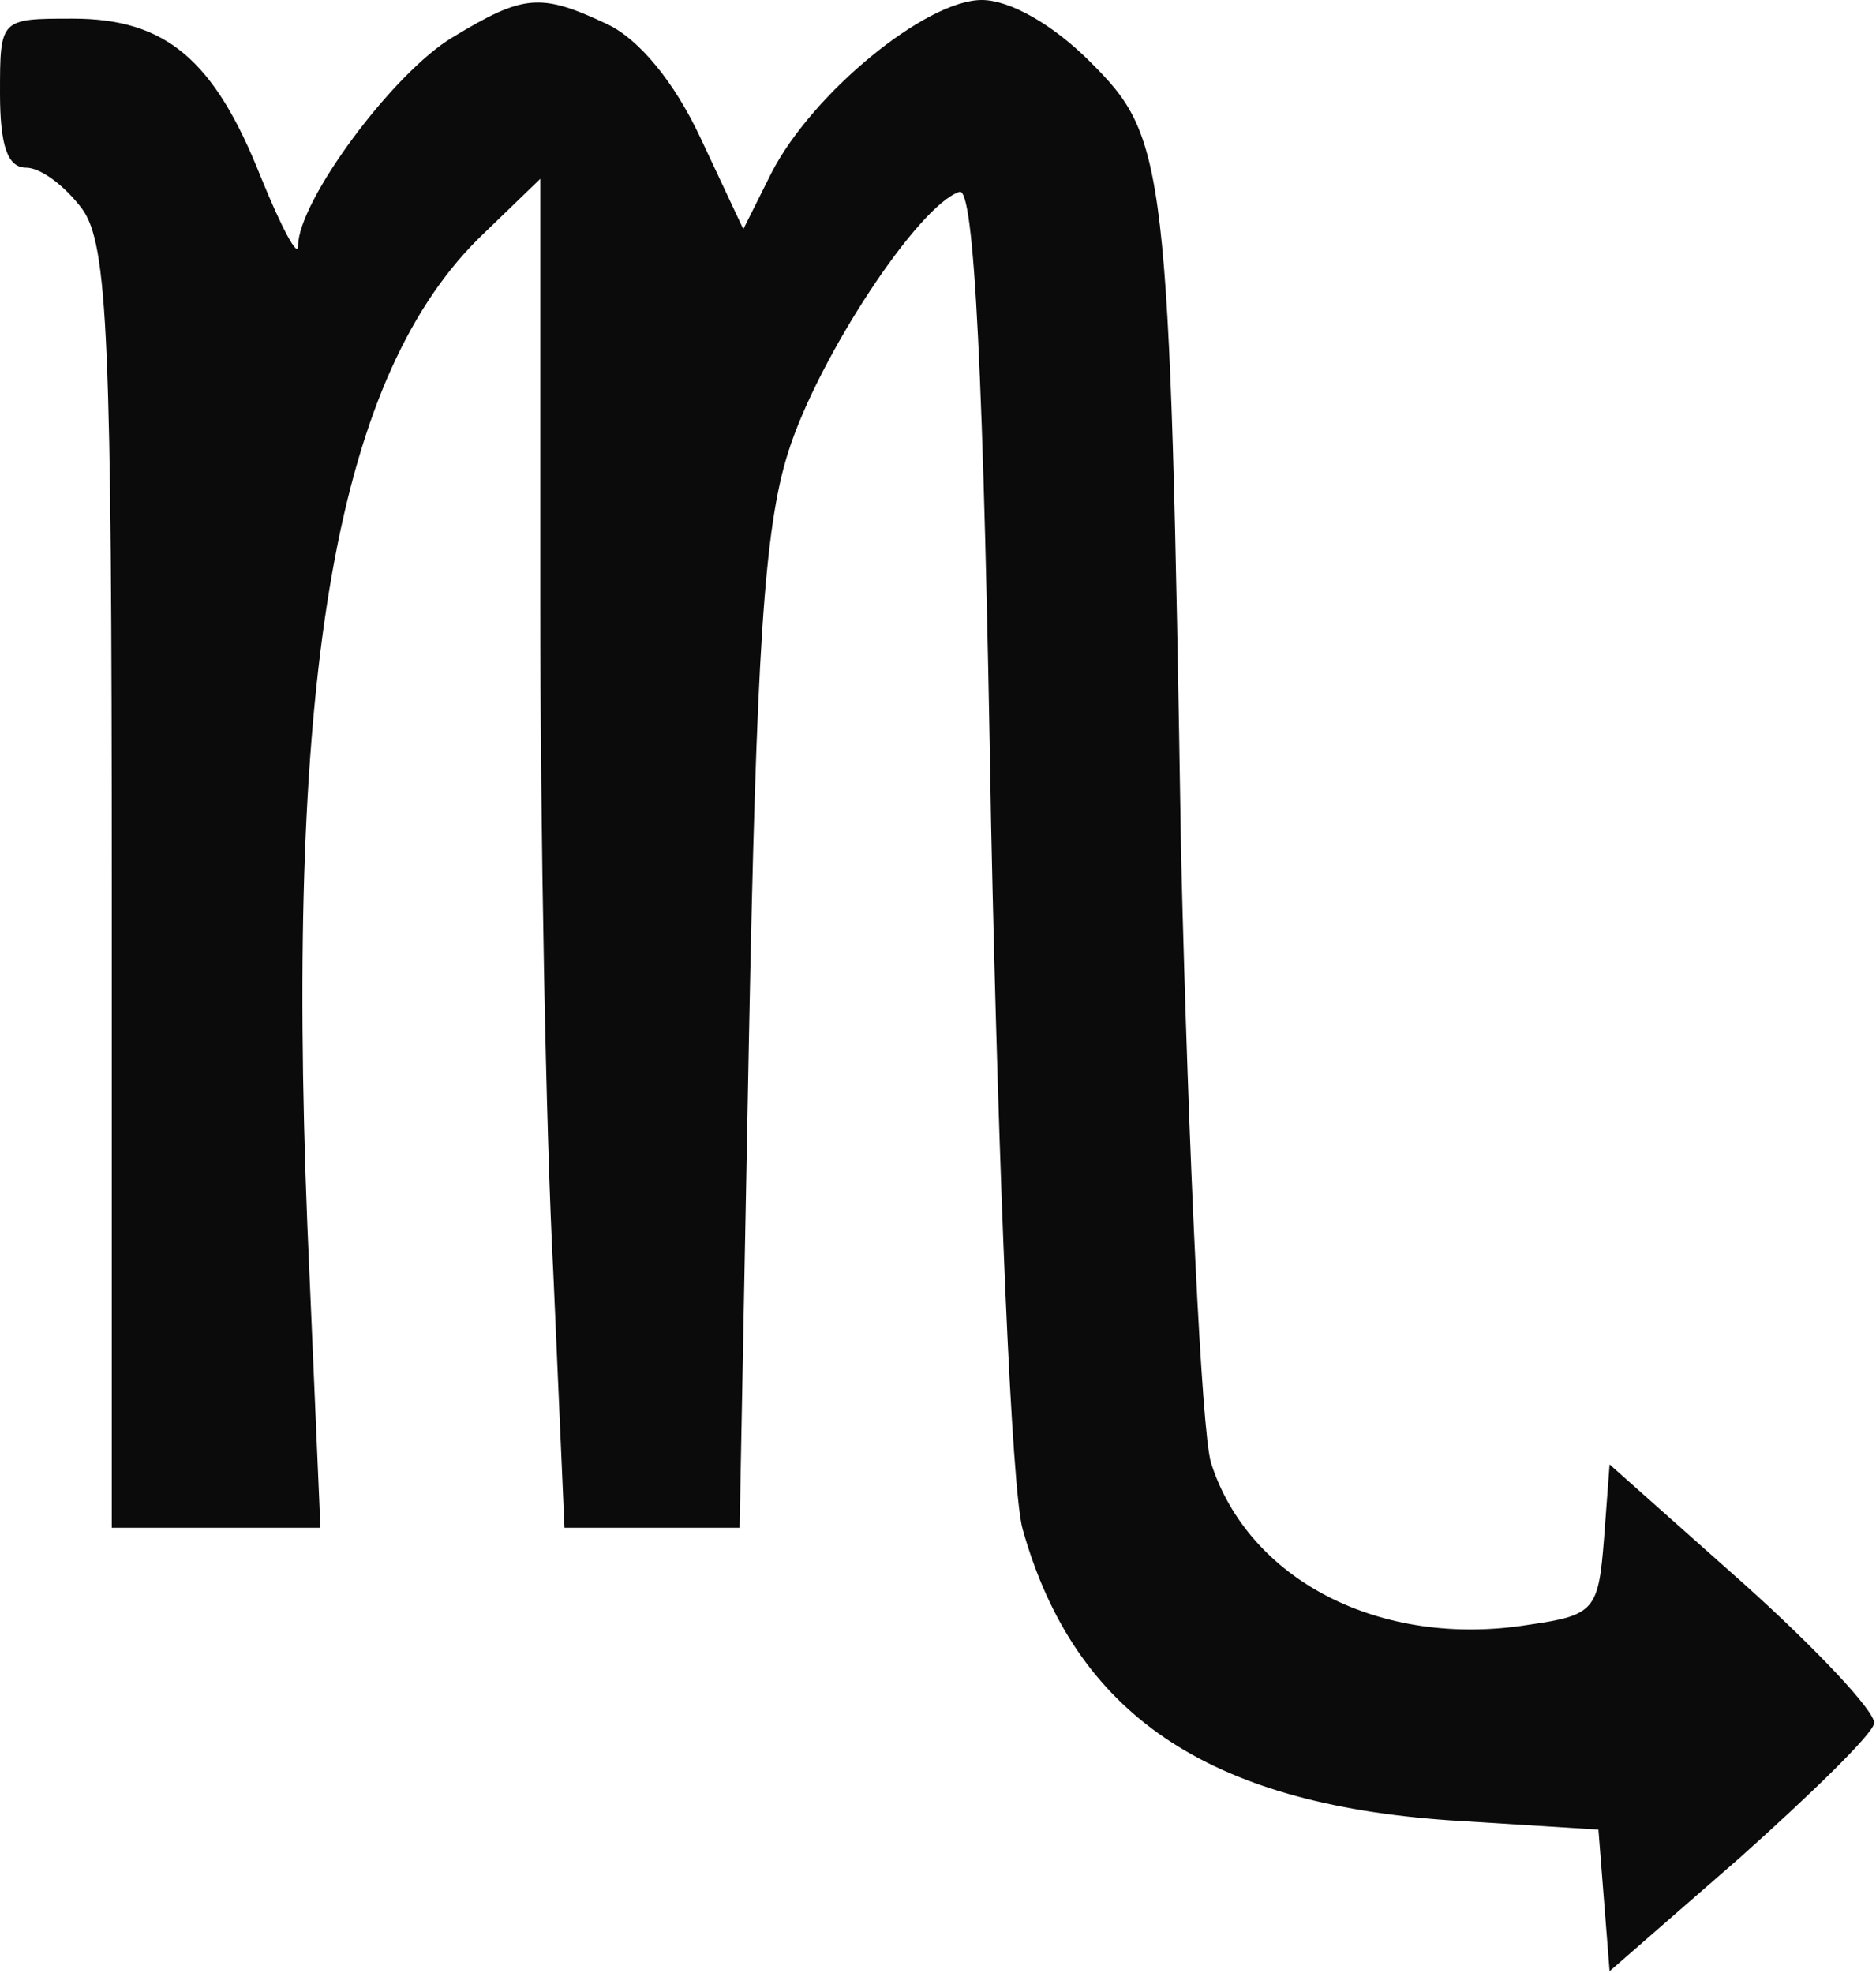 <?xml version="1.0" encoding="utf-8"?>
<!-- Generator: Adobe Illustrator 28.1.0, SVG Export Plug-In . SVG Version: 6.00 Build 0)  -->
<svg version="1.1" id="Layer_1" xmlns="http://www.w3.org/2000/svg" xmlns:xlink="http://www.w3.org/1999/xlink" x="0px" y="0px"
	 viewBox="0 0 100.7 105.9" style="enable-background:new 0 0 100.7 105.9;" xml:space="preserve">
<style type="text/css">
	.st0{fill-rule:evenodd;clip-rule:evenodd;fill:#0B0B0B;}
</style>
<path class="st0" d="M24.3,2C21.1,3.9,16,10.8,16,13.2c0,0.7-0.9-1-2-3.7C11.5,3.2,8.9,1,3.9,1C0,1,0,1,0,5c0,2.8,0.4,4,1.4,4
	c0.8,0,2.1,1,3,2.2C5.8,13.1,6,18.3,6,47.7V82h5.6h5.6l-0.7-16.2c-1.2-30,1.6-45.8,9.5-53.3L29,9.6v22.5c0,12.4,0.3,28.7,0.7,36.2
	L30.3,82H35h4.7l0.5-26.2c0.4-20.6,0.8-27.4,2.1-31.5c1.6-5.1,7-13.3,9.2-14c0.8-0.3,1.3,9.9,1.7,33.9c0.4,18.9,1.1,35.9,1.7,37.9
	c2.8,9.9,9.9,14.7,22.9,15.6l8,0.5l0.3,3.8l0.3,3.8l7-6.1c3.8-3.4,7.1-6.6,7.2-7.2c0.1-0.6-3.1-4-7-7.5l-7.2-6.4l-0.3,4
	c-0.3,3.8-0.5,4.1-4,4.6c-8,1.3-15.1-2.4-17.1-8.7c-0.5-1.7-1.2-16.4-1.6-32.6C62.8,8.5,62.6,7.4,58.5,3.3c-2-2-4.3-3.3-5.8-3.3
	c-3,0-9.1,5-11.3,9.3l-1.5,3l-2.3-4.9c-1.4-3-3.3-5.3-5-6.1C29-0.4,28.1-0.3,24.3,2"/>
</svg>
